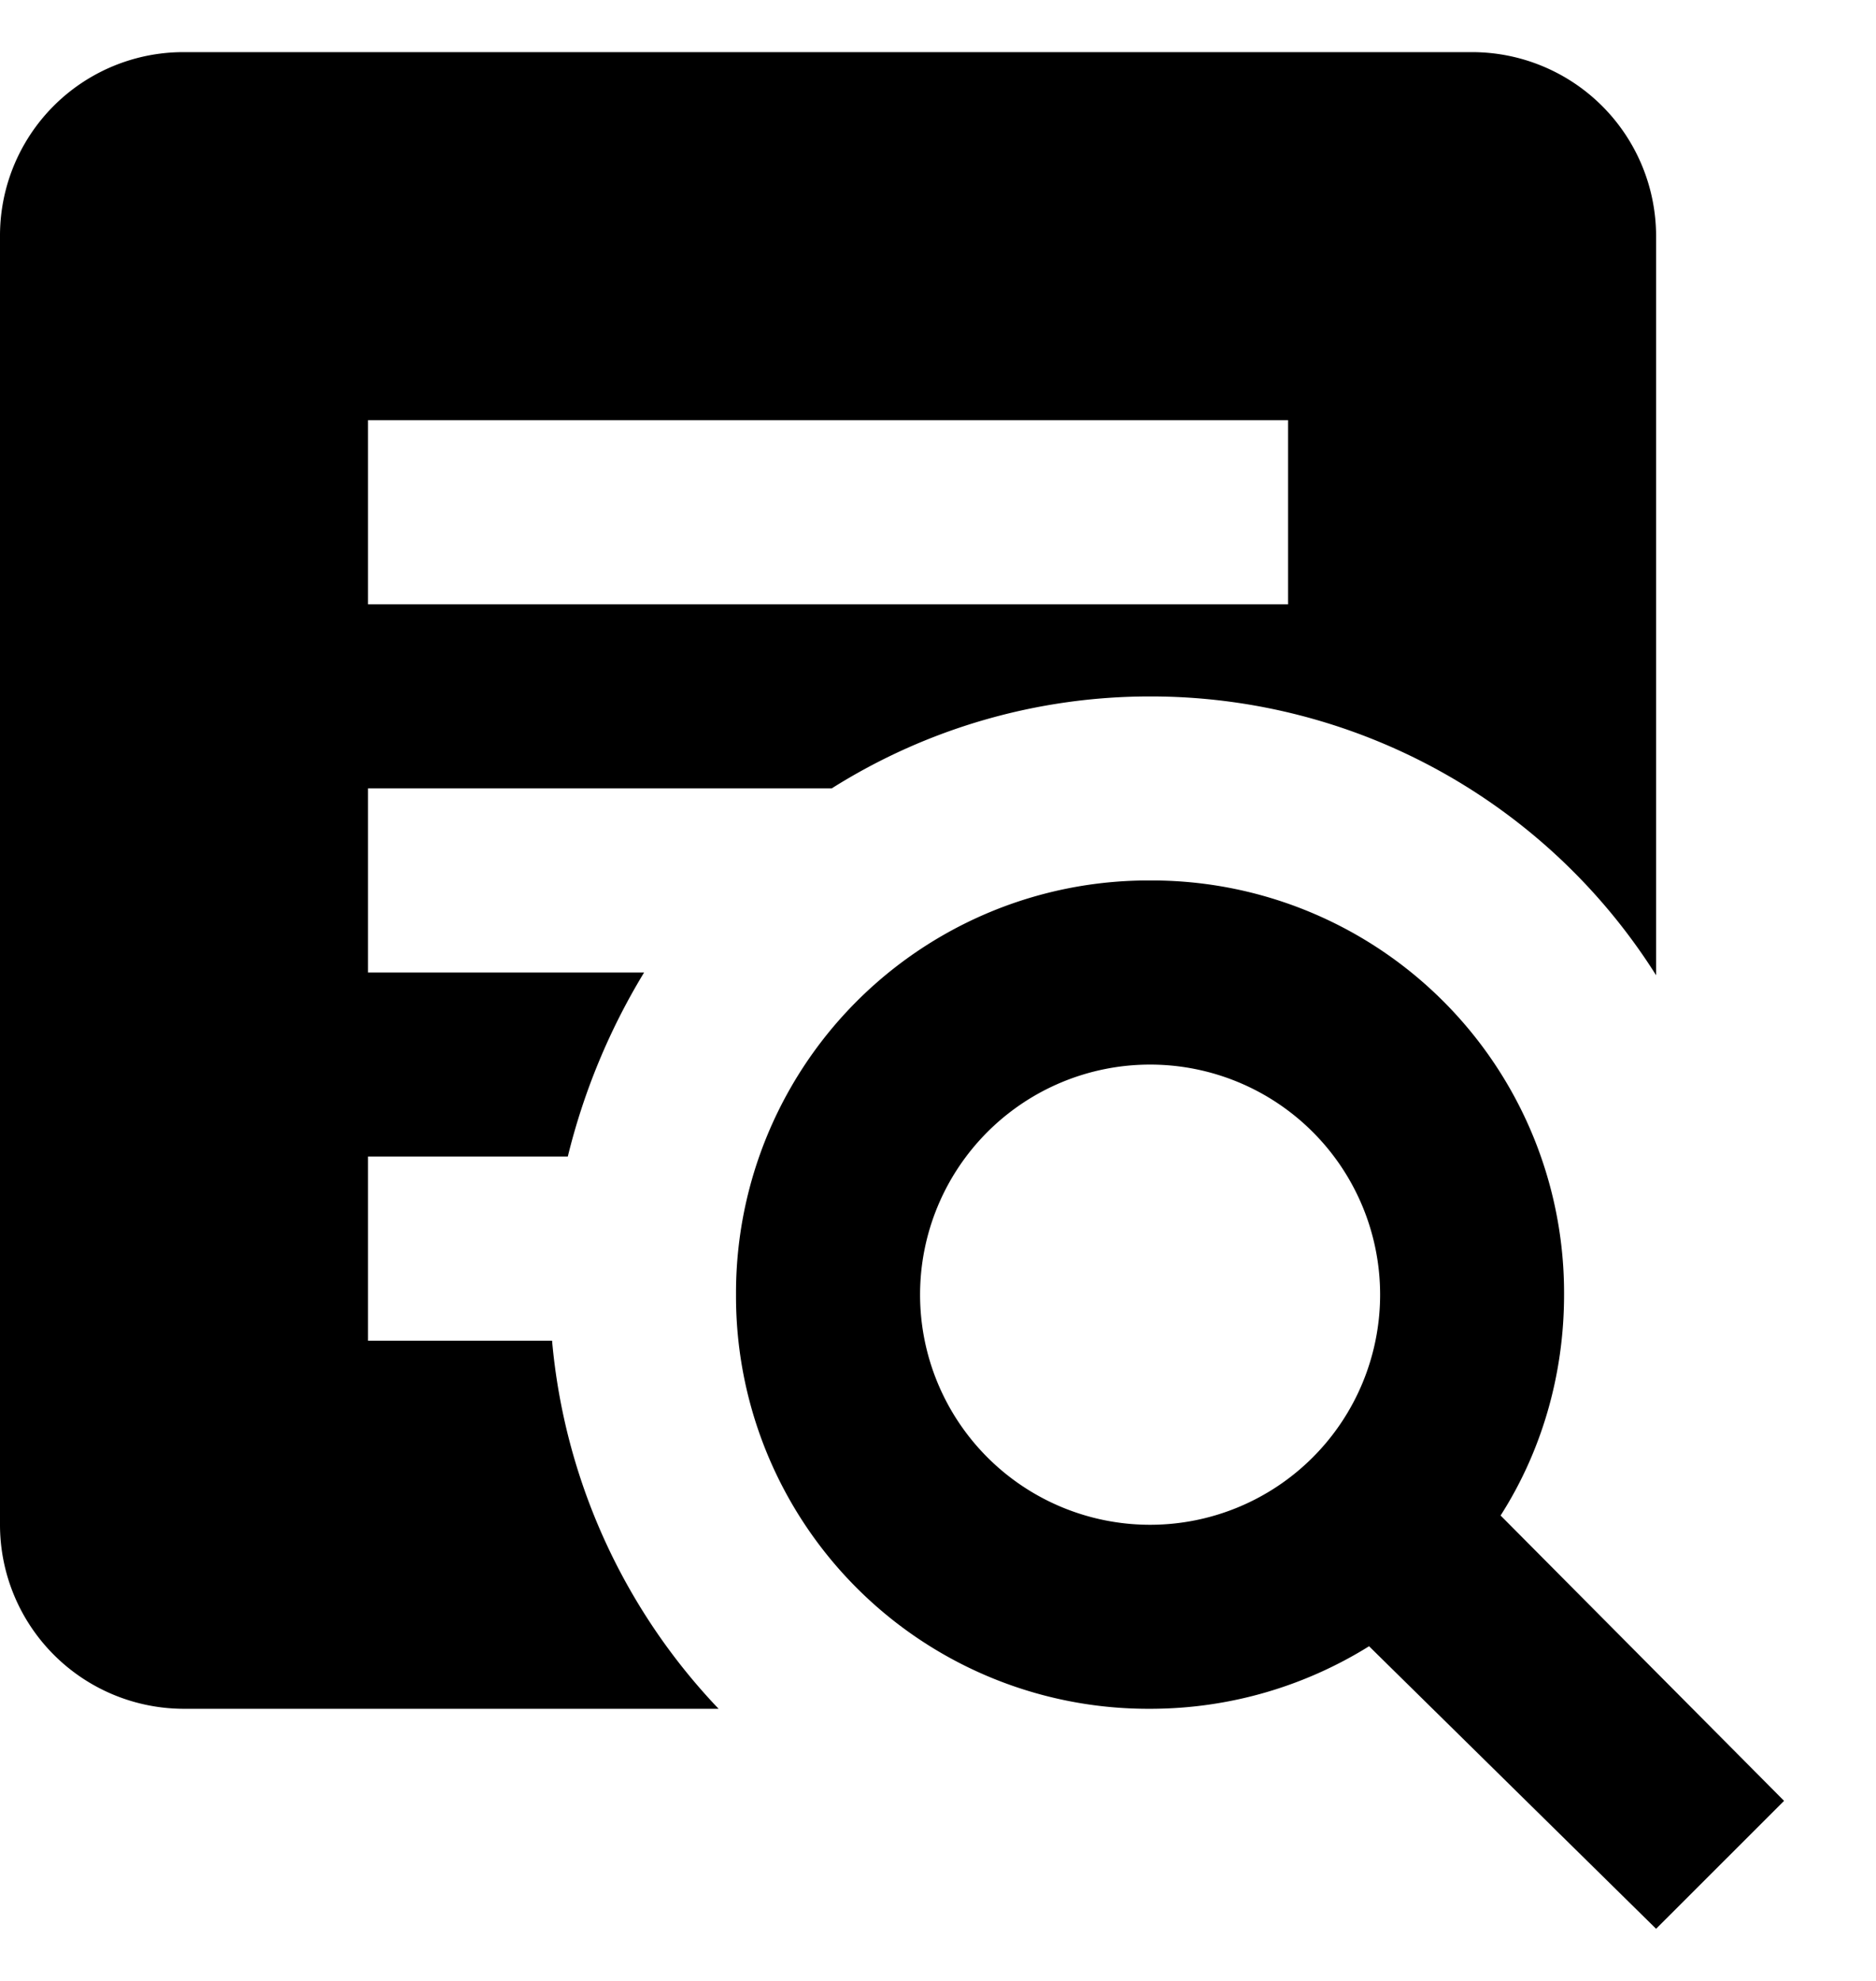 <svg viewBox="0 0 18 19" xmlns="http://www.w3.org/2000/svg"><path d="M11.035 8.445a3.956 3.956 0 013.972 3.973c0 .777-.22 1.51-.609 2.118l2.72 2.737L15.89 18.5l-2.754-2.71c-.61.38-1.333.6-2.101.6a3.956 3.956 0 01-3.973-3.972 3.956 3.956 0 013.973-3.973zm0 1.766a2.207 2.207 0 100 4.414 2.207 2.207 0 000-4.414zm-7.504.882v1.766h1.766a5.866 5.866 0 001.598 3.531h-5.13A1.766 1.766 0 010 14.625V2.265A1.76 1.76 0 011.766.5h12.359a1.766 1.766 0 011.765 1.766v7.088a5.731 5.731 0 00-4.855-2.674 5.723 5.723 0 00-3.055.882H3.531v1.766H6.18a6.265 6.265 0 00-.732 1.765H3.53zm8.828-5.296V4.03H3.531v1.766h8.828z"/></svg>